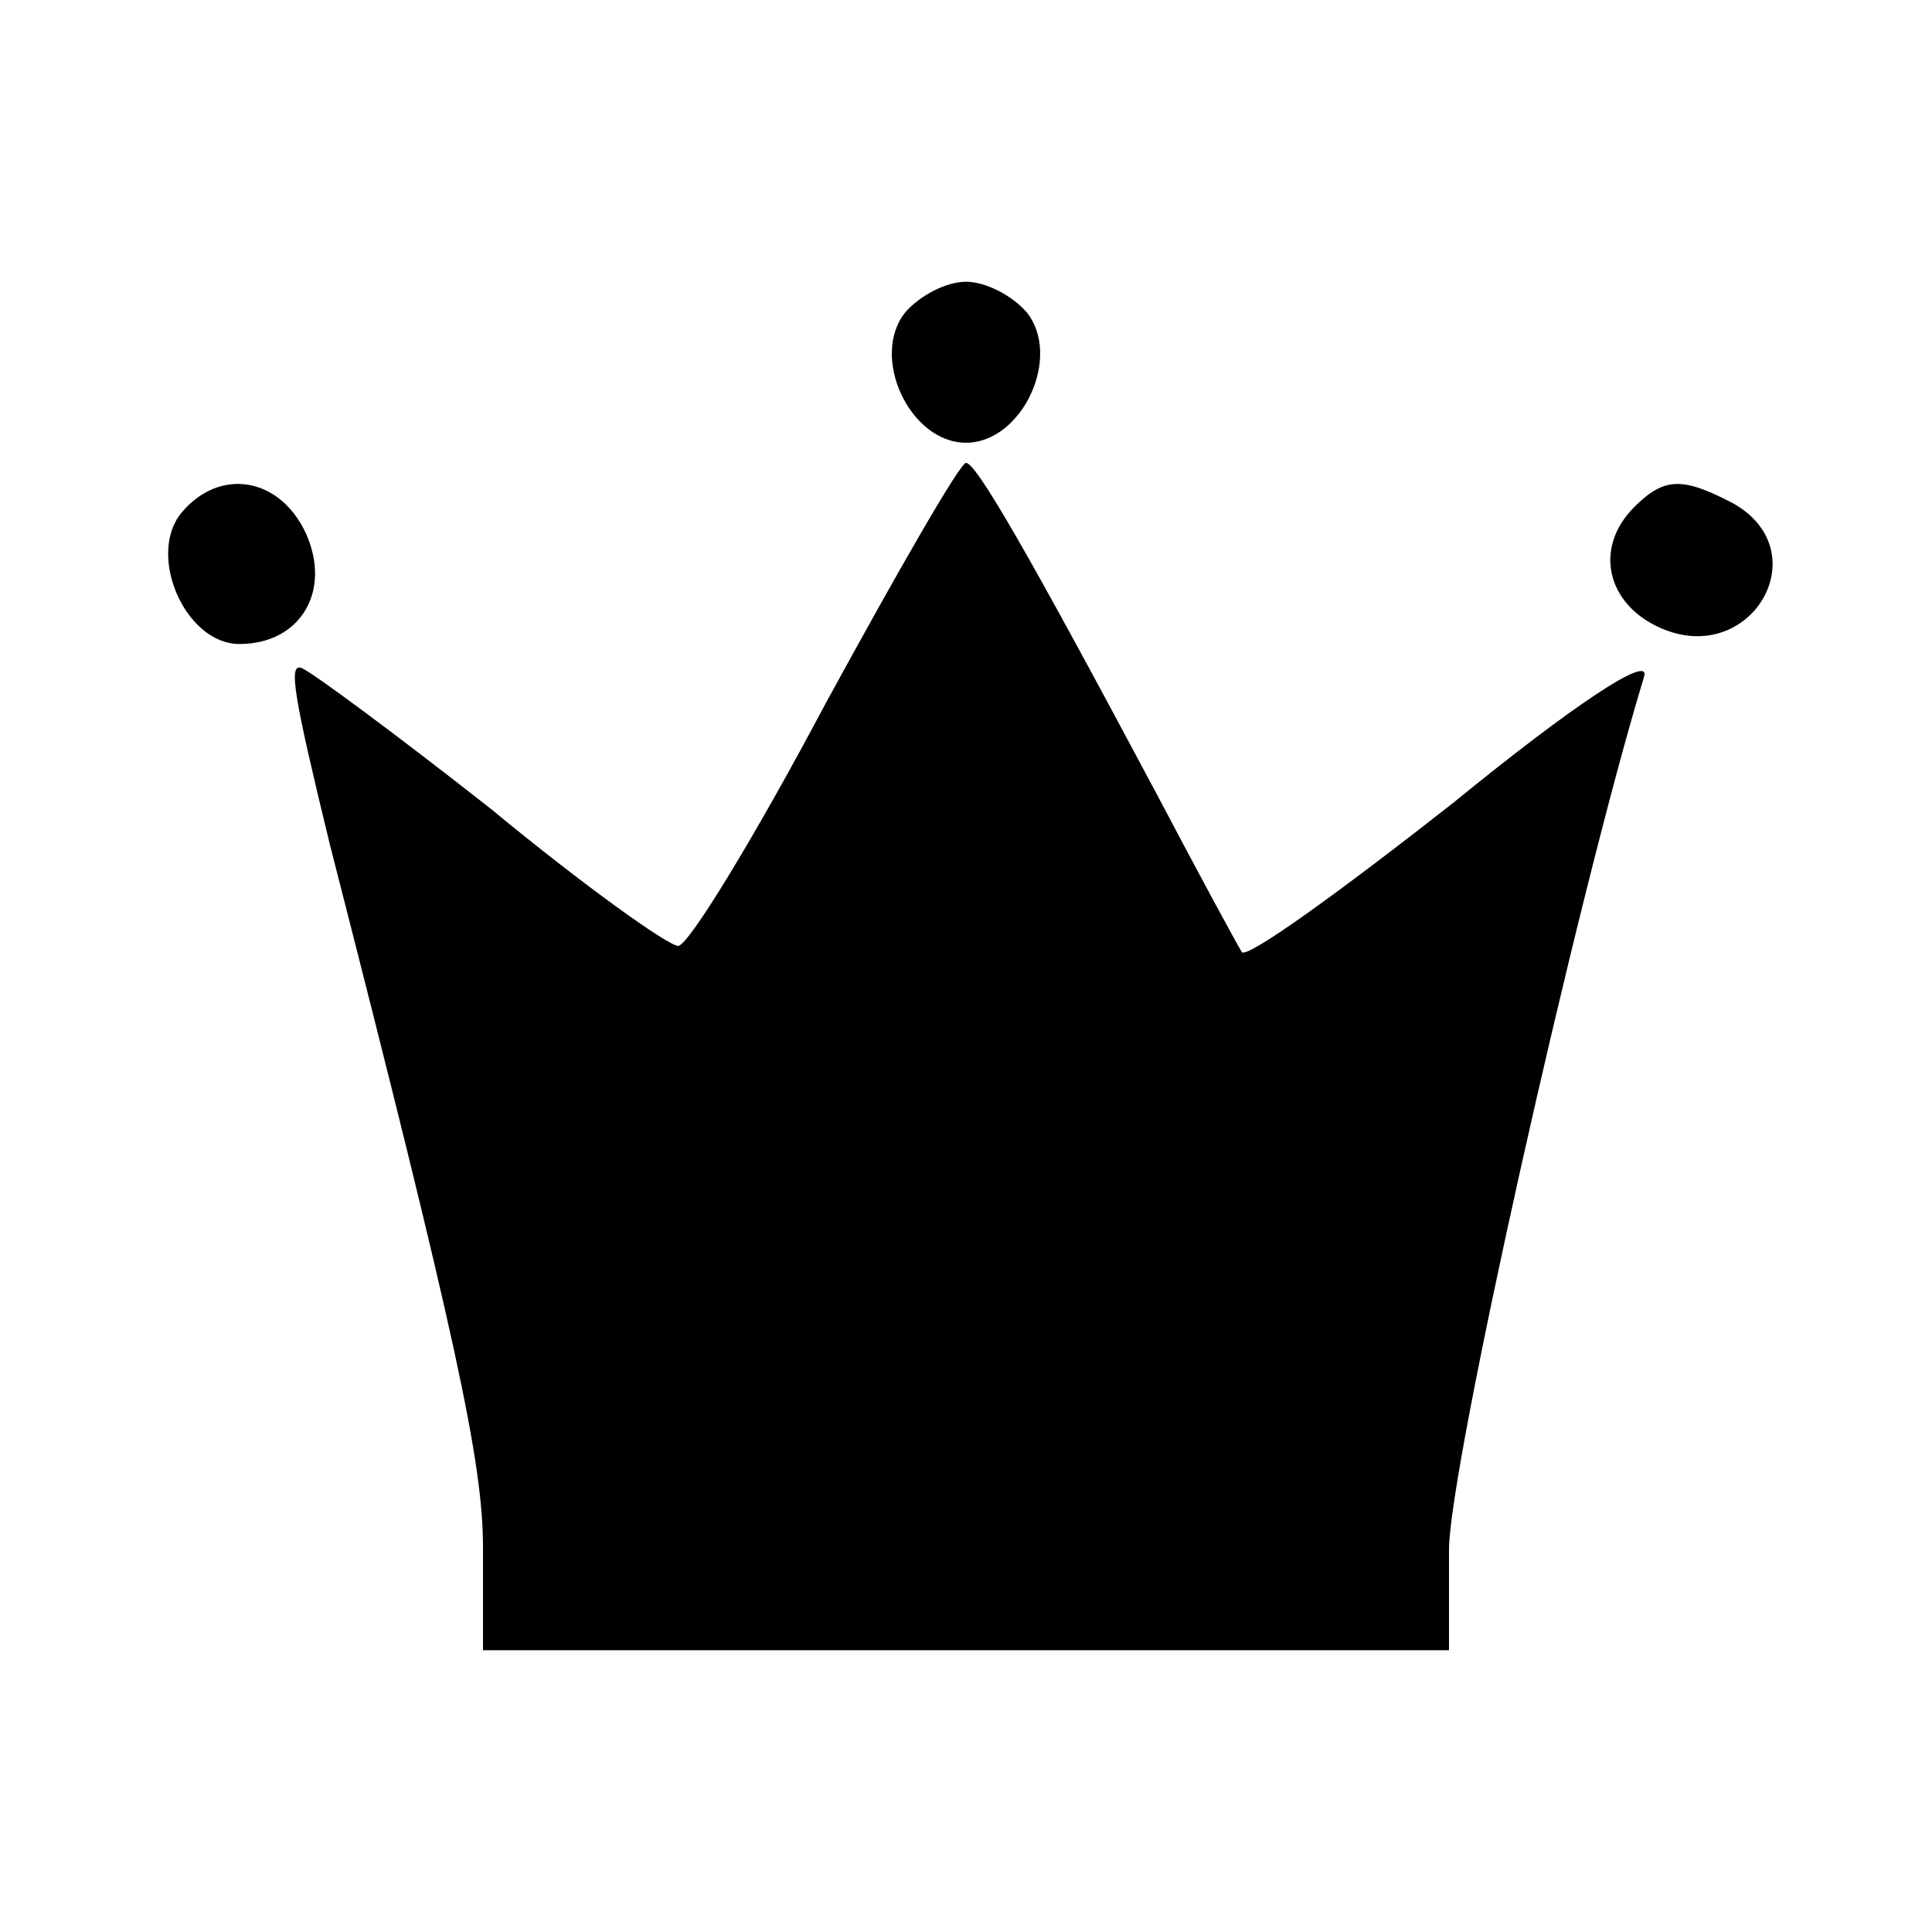 <?xml version="1.0" standalone="no"?>
<!DOCTYPE svg PUBLIC "-//W3C//DTD SVG 20010904//EN"
 "http://www.w3.org/TR/2001/REC-SVG-20010904/DTD/svg10.dtd">
<svg version="1.0" xmlns="http://www.w3.org/2000/svg"
 width="96pt" height="96pt" viewBox="0 0 96 96"
 preserveAspectRatio="xMidYMid meet">
<g transform="translate(0,96) scale(0.1,-0.1)"
fill="#000000" stroke="none">
<path d="M450 805 c-18 -22 2 -65 30 -65 28 0 48 43 30 65 -7 8 -20 15 -30 15
-10 0 -23 -7 -30 -15z"/>
<path d="M410 610 c-35 -66 -68 -120 -73 -120 -5 0 -47 30 -93 68 -47 37 -89
68 -94 70 -7 3 -4 -14 14 -88 63 -246 76 -307 76 -349 l0 -51 240 0 240 0 0
50 c0 40 63 322 97 434 3 11 -35 -14 -95 -63 -56 -44 -103 -78 -105 -74 -3 5
-22 40 -42 78 -65 122 -90 165 -95 165 -3 0 -34 -54 -70 -120z"/>
<path d="M90 705 c-17 -21 2 -65 29 -65 30 0 46 26 33 55 -13 28 -43 33 -62
10z"/>
<path d="M812 708 c-20 -20 -14 -48 13 -60 45 -20 79 38 36 62 -25 13 -34 13
-49 -2z"/>
</g>
</svg>
